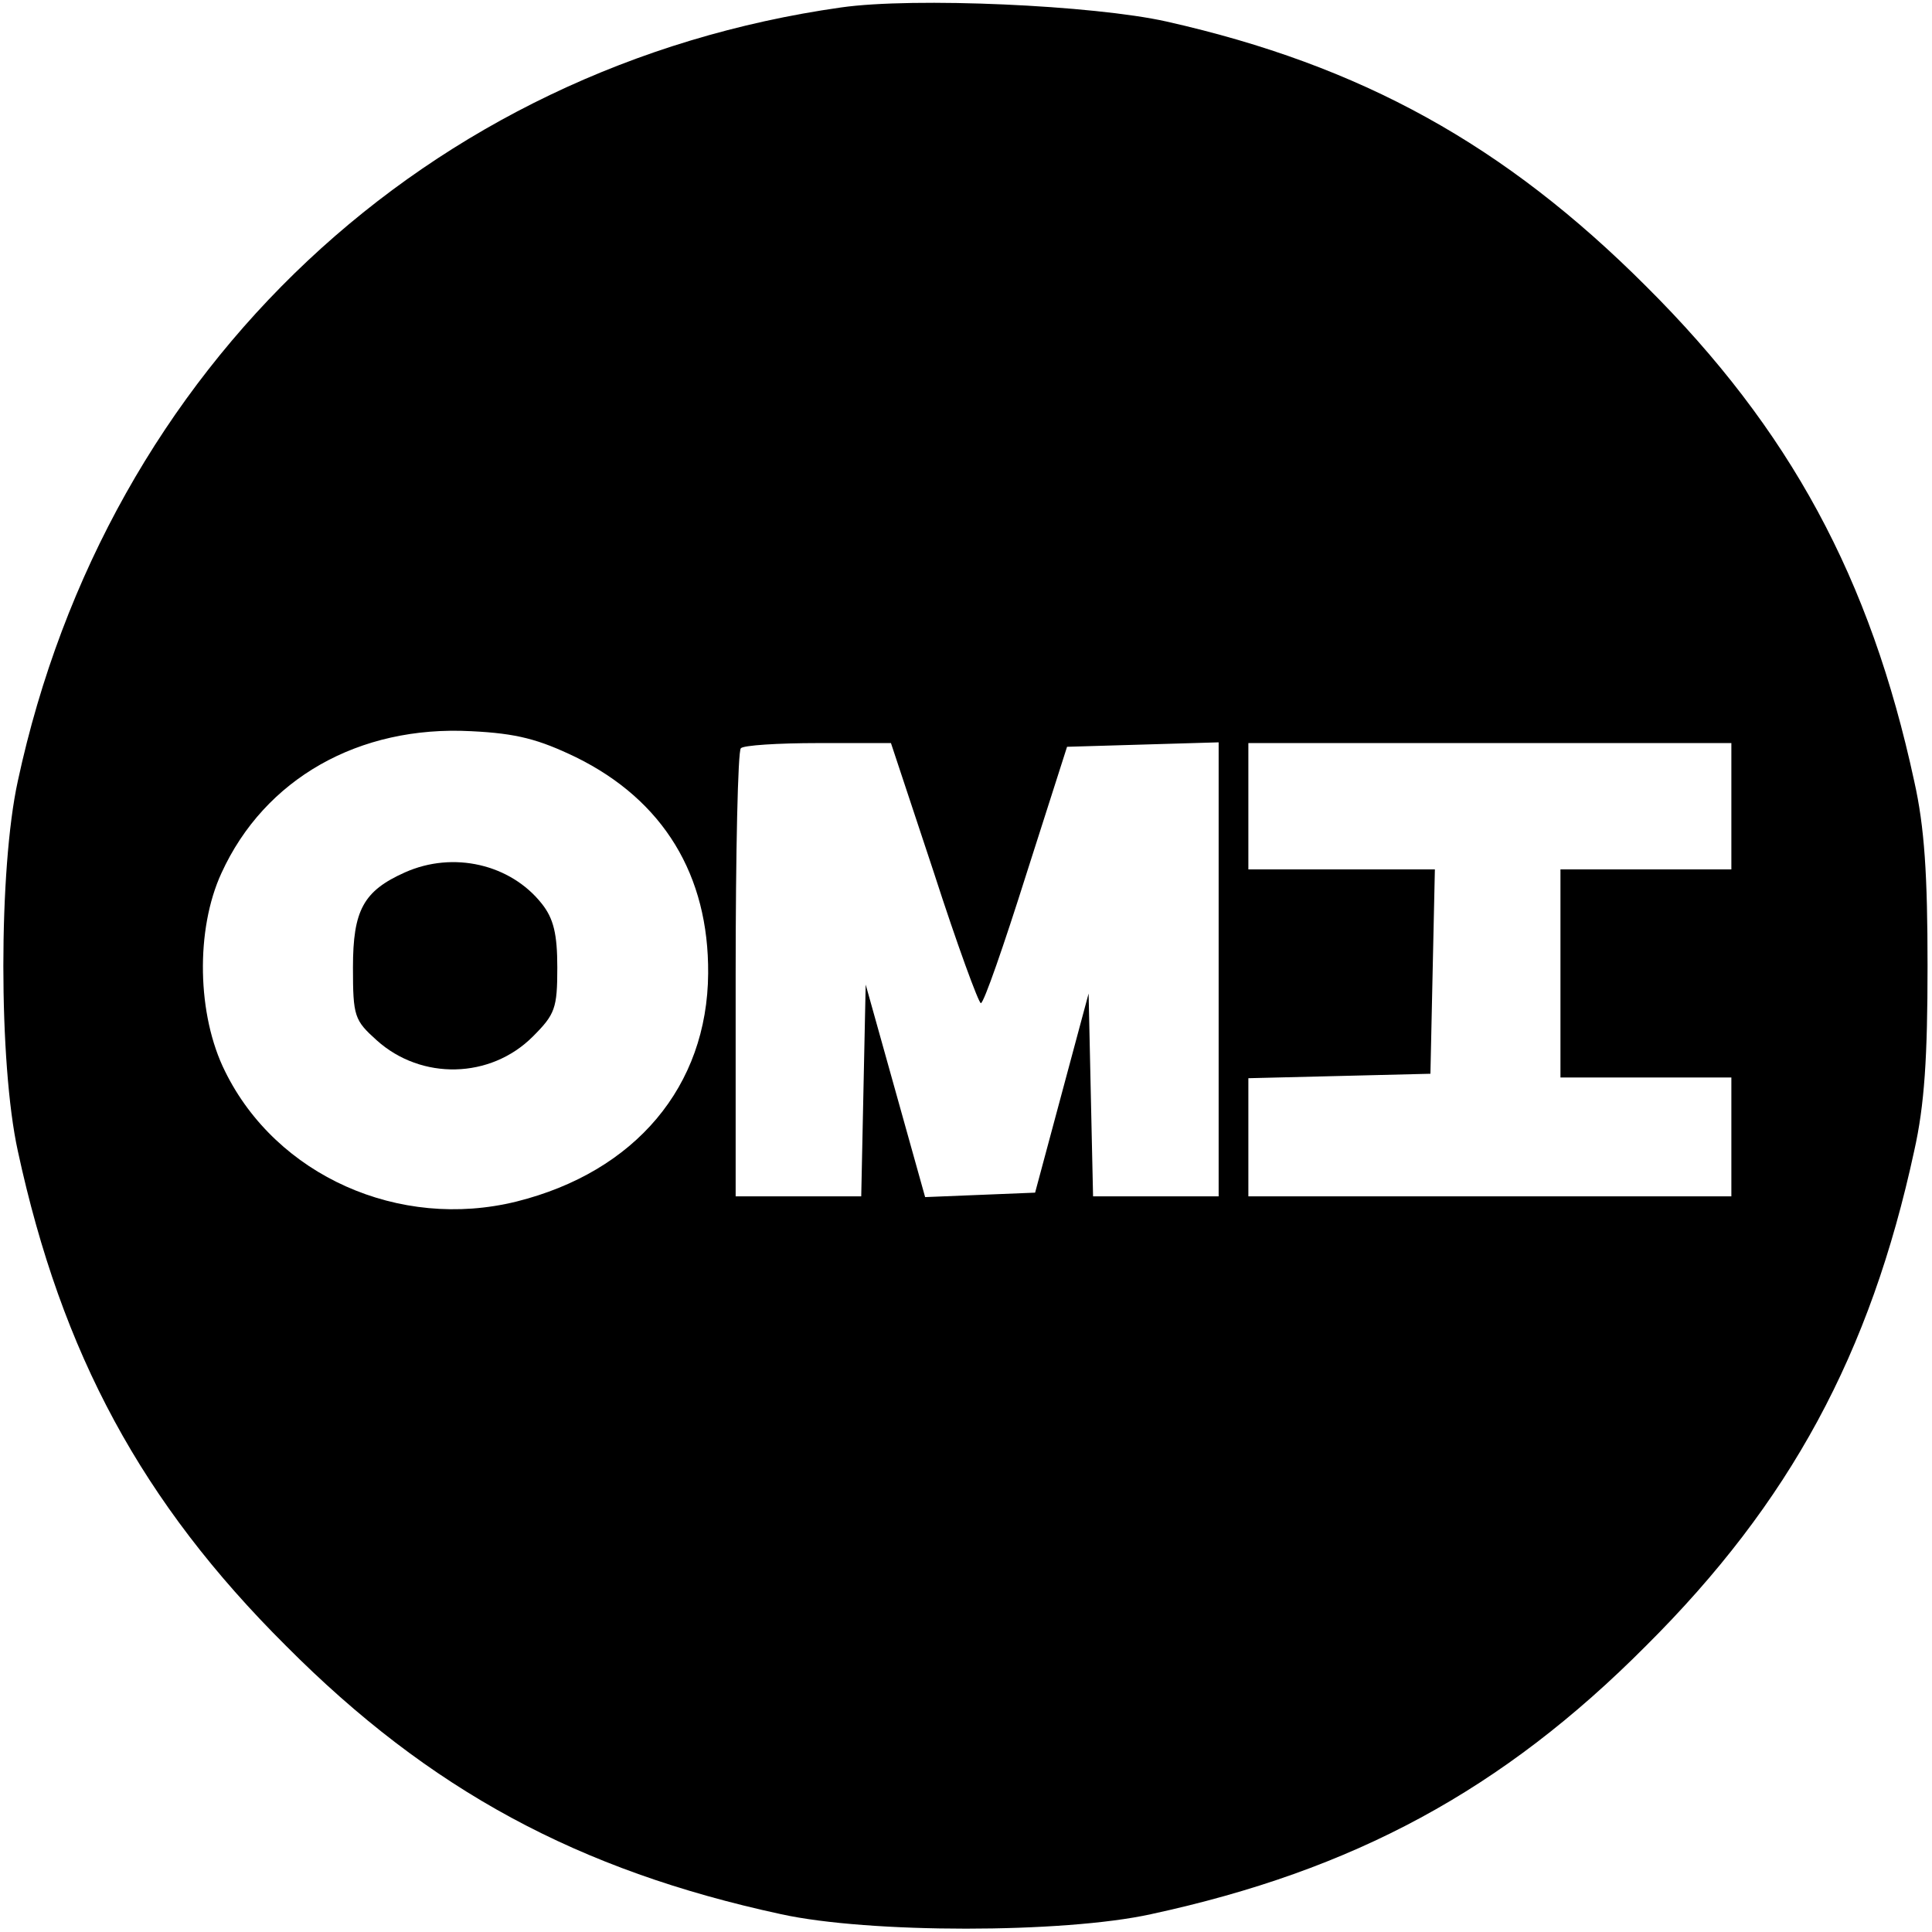 <?xml version="1.0" standalone="no"?>
<!DOCTYPE svg PUBLIC "-//W3C//DTD SVG 20010904//EN"
 "http://www.w3.org/TR/2001/REC-SVG-20010904/DTD/svg10.dtd">
<svg version="1.0" xmlns="http://www.w3.org/2000/svg"
 width="260pt" height="260pt" viewBox="0 0 260 260"
 preserveAspectRatio="xMidYMid meet">
<g transform="translate(0,260) scale(0.1,-0.1)"
fill="#000000" stroke="none">
<path d="M1132 2590 c-557 -79 -988 -483 -1108 -1041 -26 -118 -26 -380 0
-498 59 -273 167 -473 361 -666 193 -194 393 -302 666 -361 118 -26 380 -26
498 0 273 59 473 167 666 361 194 193 302 393 361 666 14 62 18 127 18 249 0
122 -4 187 -18 249 -59 273 -167 473 -361 666 -190 190 -383 297 -645 356 -98
22 -340 33 -438 19z m-357 -1009 c118 -58 179 -159 178 -291 -1 -152 -98 -267
-258 -307 -158 -39 -323 35 -392 175 -38 76 -40 191 -5 267 58 127 185 199
336 191 62 -3 91 -11 141 -35z m482 -156 c31 -96 60 -175 63 -175 4 0 31 78
61 173 l55 172 102 3 102 3 0 -306 0 -305 -85 0 -84 0 -3 136 -3 137 -36 -134
-36 -134 -74 -3 -74 -3 -40 143 -40 143 -3 -142 -3 -143 -84 0 -85 0 0 298 c0
164 3 302 7 305 3 4 50 7 104 7 l98 0 58 -175z m1073 90 l0 -85 -115 0 -115 0
0 -140 0 -140 115 0 115 0 0 -80 0 -80 -325 0 -325 0 0 80 0 79 123 3 122 3 3
138 3 137 -126 0 -125 0 0 85 0 85 325 0 325 0 0 -85z"/>
<path d="M545 1426 c-56 -25 -70 -51 -70 -128 0 -66 2 -71 32 -98 60 -54 153
-52 210 5 30 30 33 38 33 93 0 45 -5 66 -21 86 -42 53 -119 71 -184 42z"/>
</g>
</svg>
